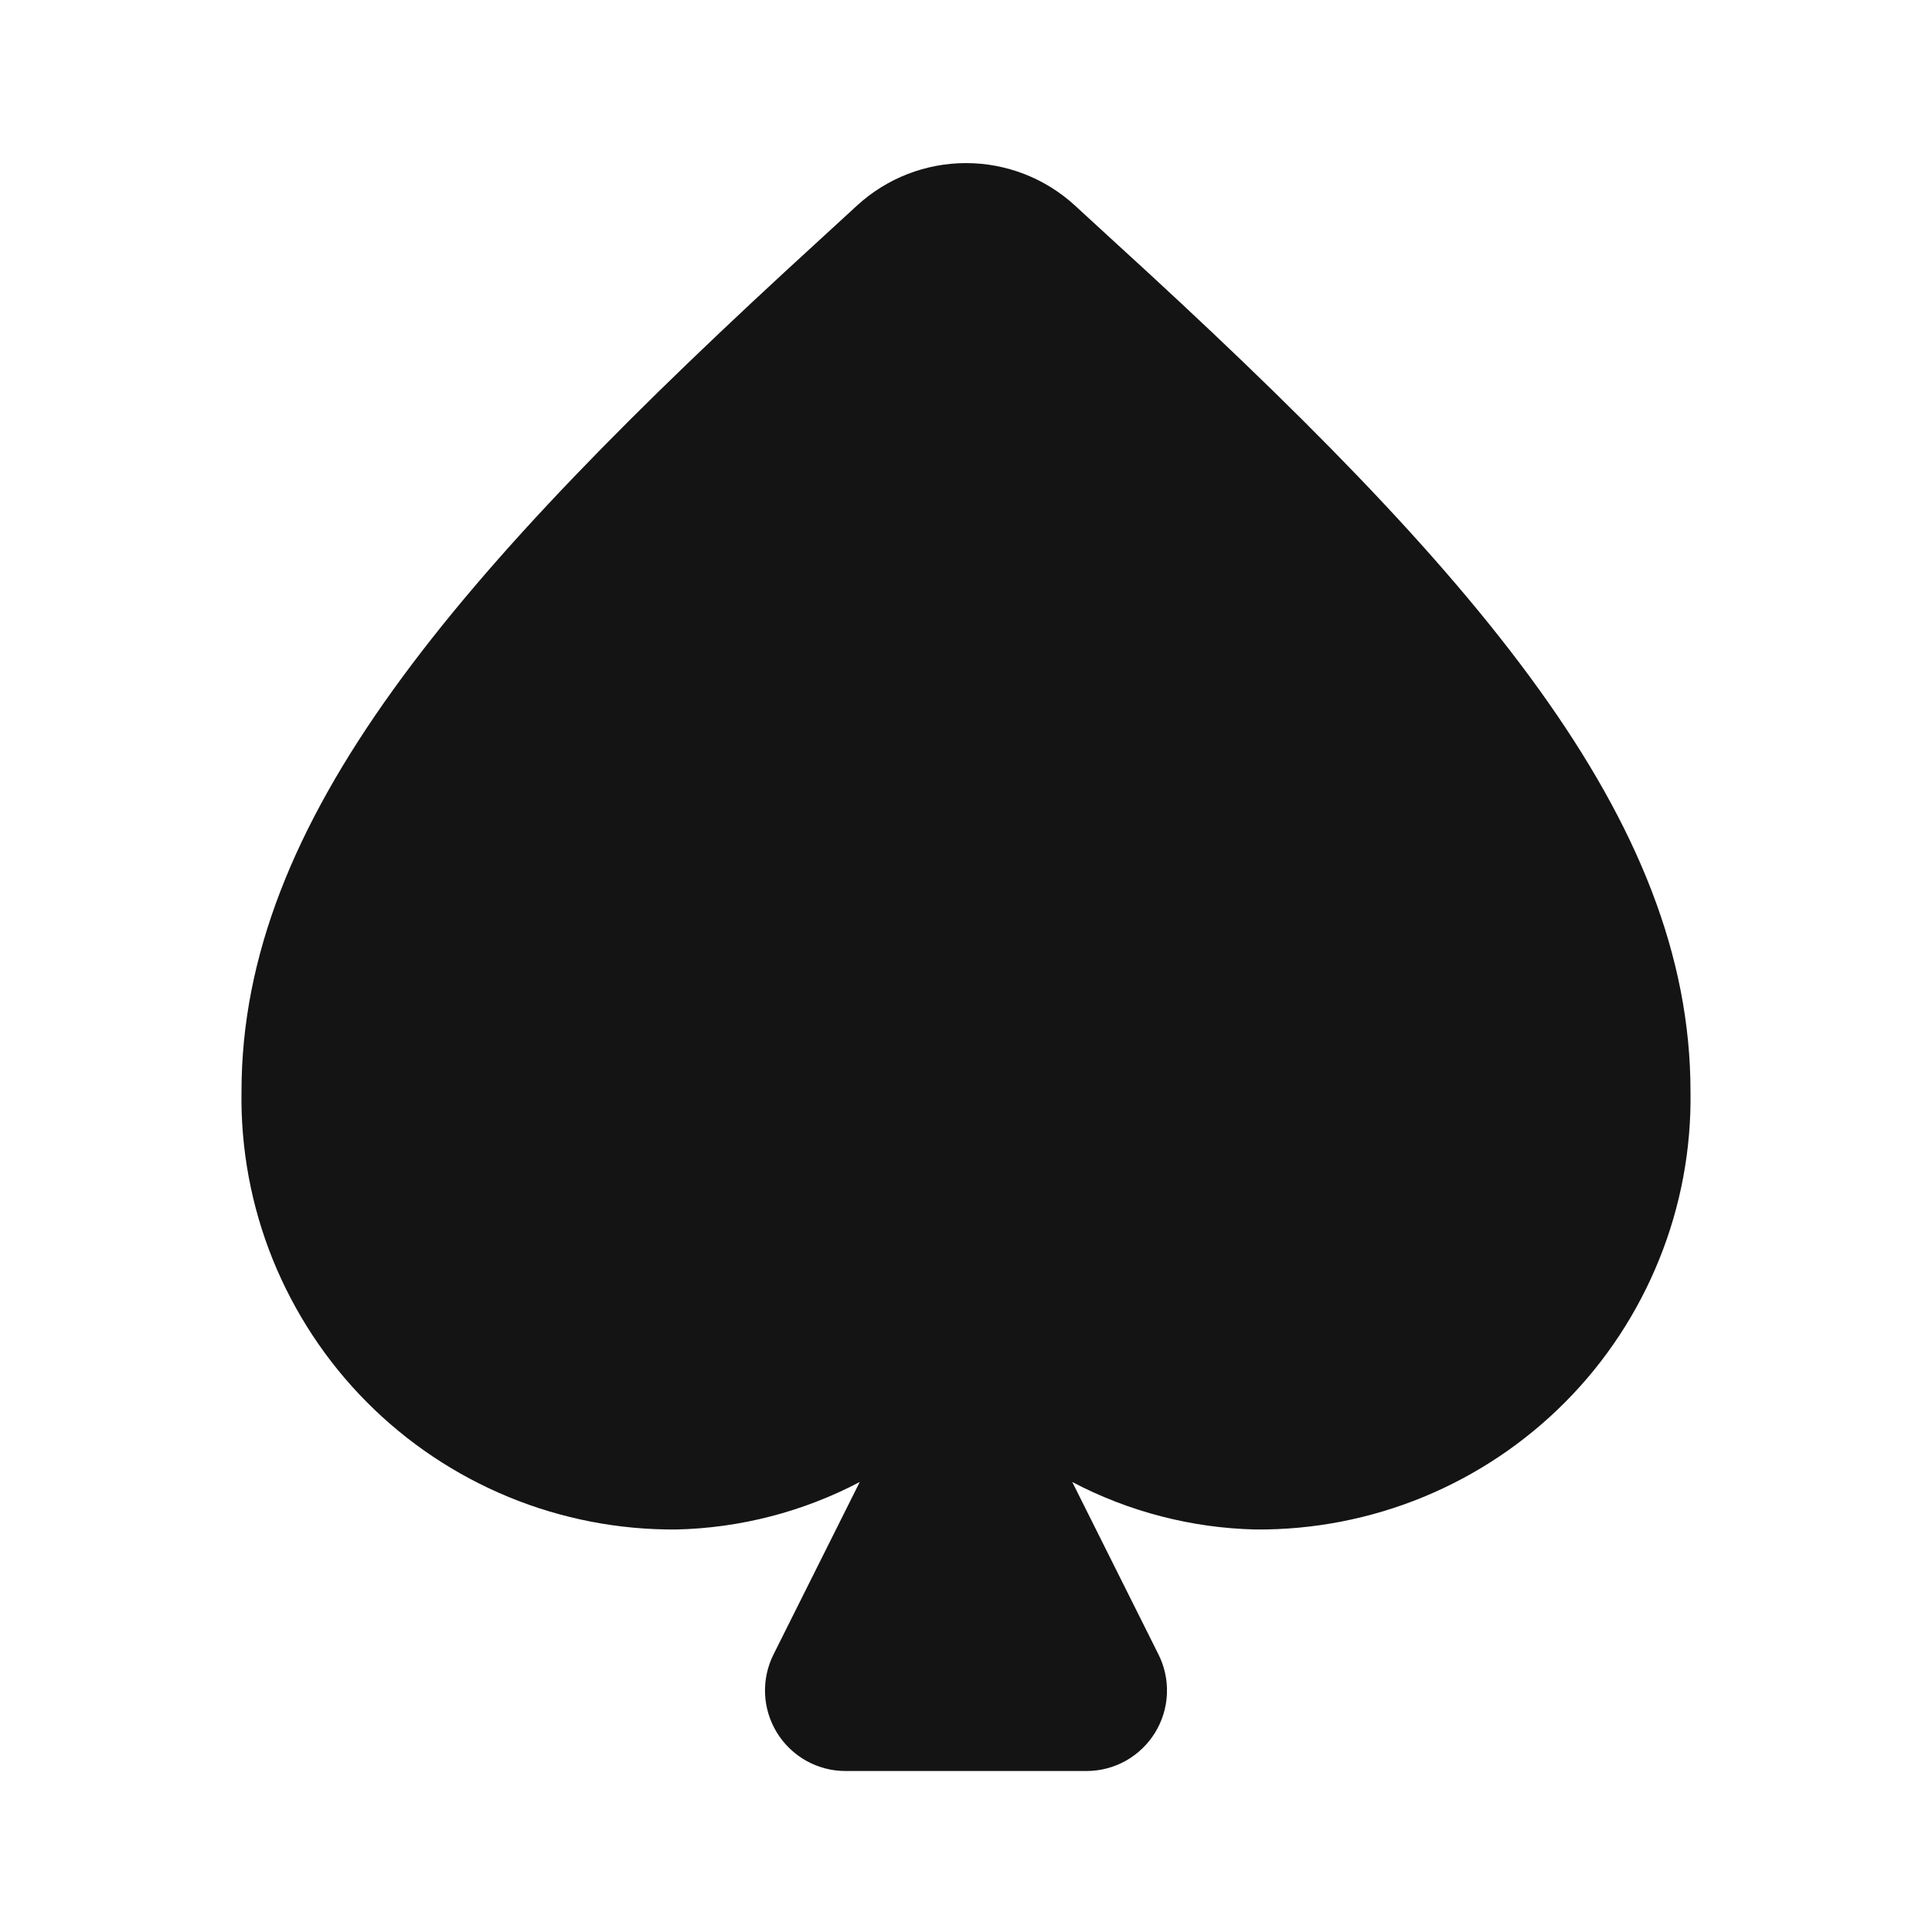 <svg width="24" height="24" viewBox="0 0 24 24" fill="none" xmlns="http://www.w3.org/2000/svg">
<path d="M13.84 3L13.35 2.55C12.981 2.213 12.5 2.026 12 2.026C11.5 2.026 11.019 2.213 10.65 2.55L10.16 3C5.63 7.14 3 10.2 3 13.56C2.989 14.274 3.121 14.983 3.388 15.645C3.656 16.307 4.052 16.91 4.555 17.416C5.058 17.923 5.658 18.324 6.318 18.596C6.978 18.868 7.686 19.005 8.4 19C9.195 18.982 9.976 18.78 10.68 18.41L9.61 20.55C9.533 20.702 9.497 20.872 9.504 21.042C9.511 21.212 9.562 21.378 9.651 21.523C9.74 21.668 9.865 21.788 10.013 21.872C10.162 21.955 10.329 22 10.5 22H13.5C13.671 22 13.838 21.955 13.987 21.872C14.135 21.788 14.26 21.668 14.349 21.523C14.438 21.378 14.489 21.212 14.496 21.042C14.503 20.872 14.467 20.702 14.39 20.55L13.32 18.41C14.024 18.78 14.805 18.982 15.6 19C16.314 19.005 17.022 18.868 17.682 18.596C18.342 18.324 18.942 17.923 19.445 17.416C19.948 16.91 20.344 16.307 20.611 15.645C20.879 14.983 21.011 14.274 21 13.56C21 10.19 18.37 7.13 13.84 3Z" fill="#141414"/>
</svg>
